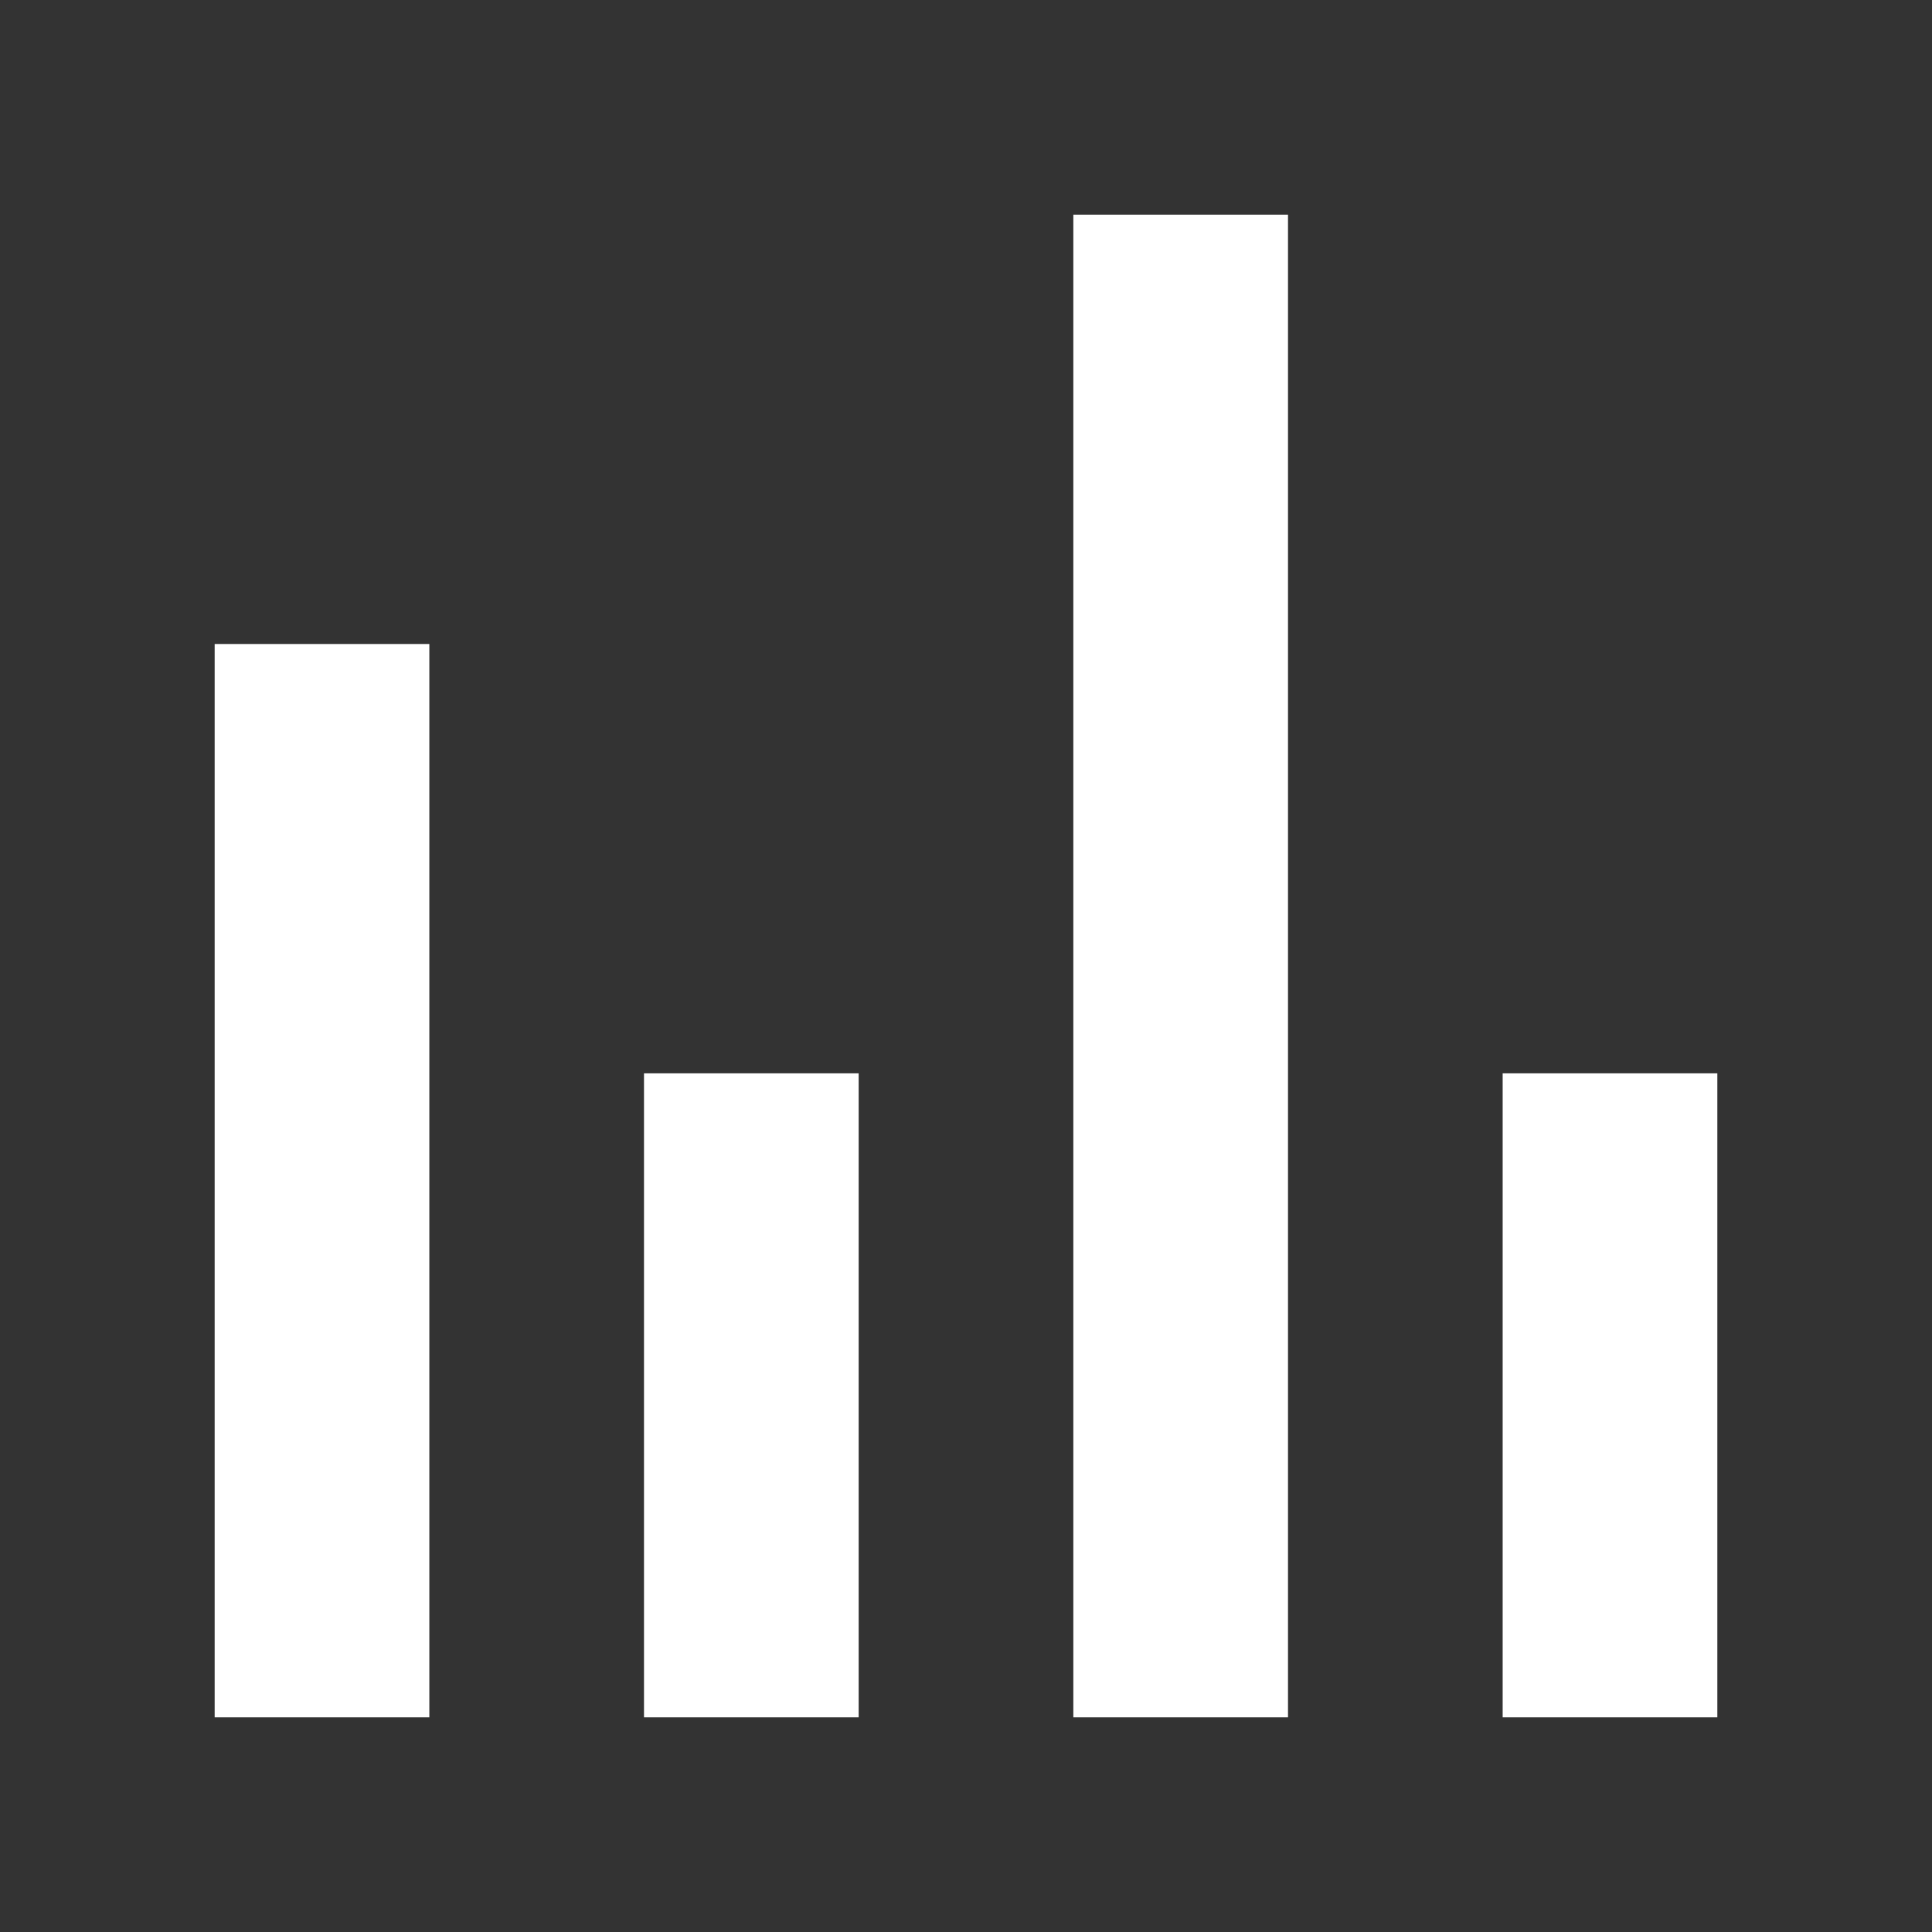 <svg xmlns="http://www.w3.org/2000/svg" width="9" height="9" viewBox="0 0 9 9" fill="none">
<rect x="0" y="0" width="9" height="9" fill="#333333" stroke="none"/>
<rect x="1" y="3" width="1" height="5" fill="white"/>
<rect x="3" y="5" width="1" height="3" fill="white"/>
<rect x="5" y="1" width="1" height="7" fill="white"/>
<rect x="7" y="5" width="1" height="3" fill="white"/>
</svg>